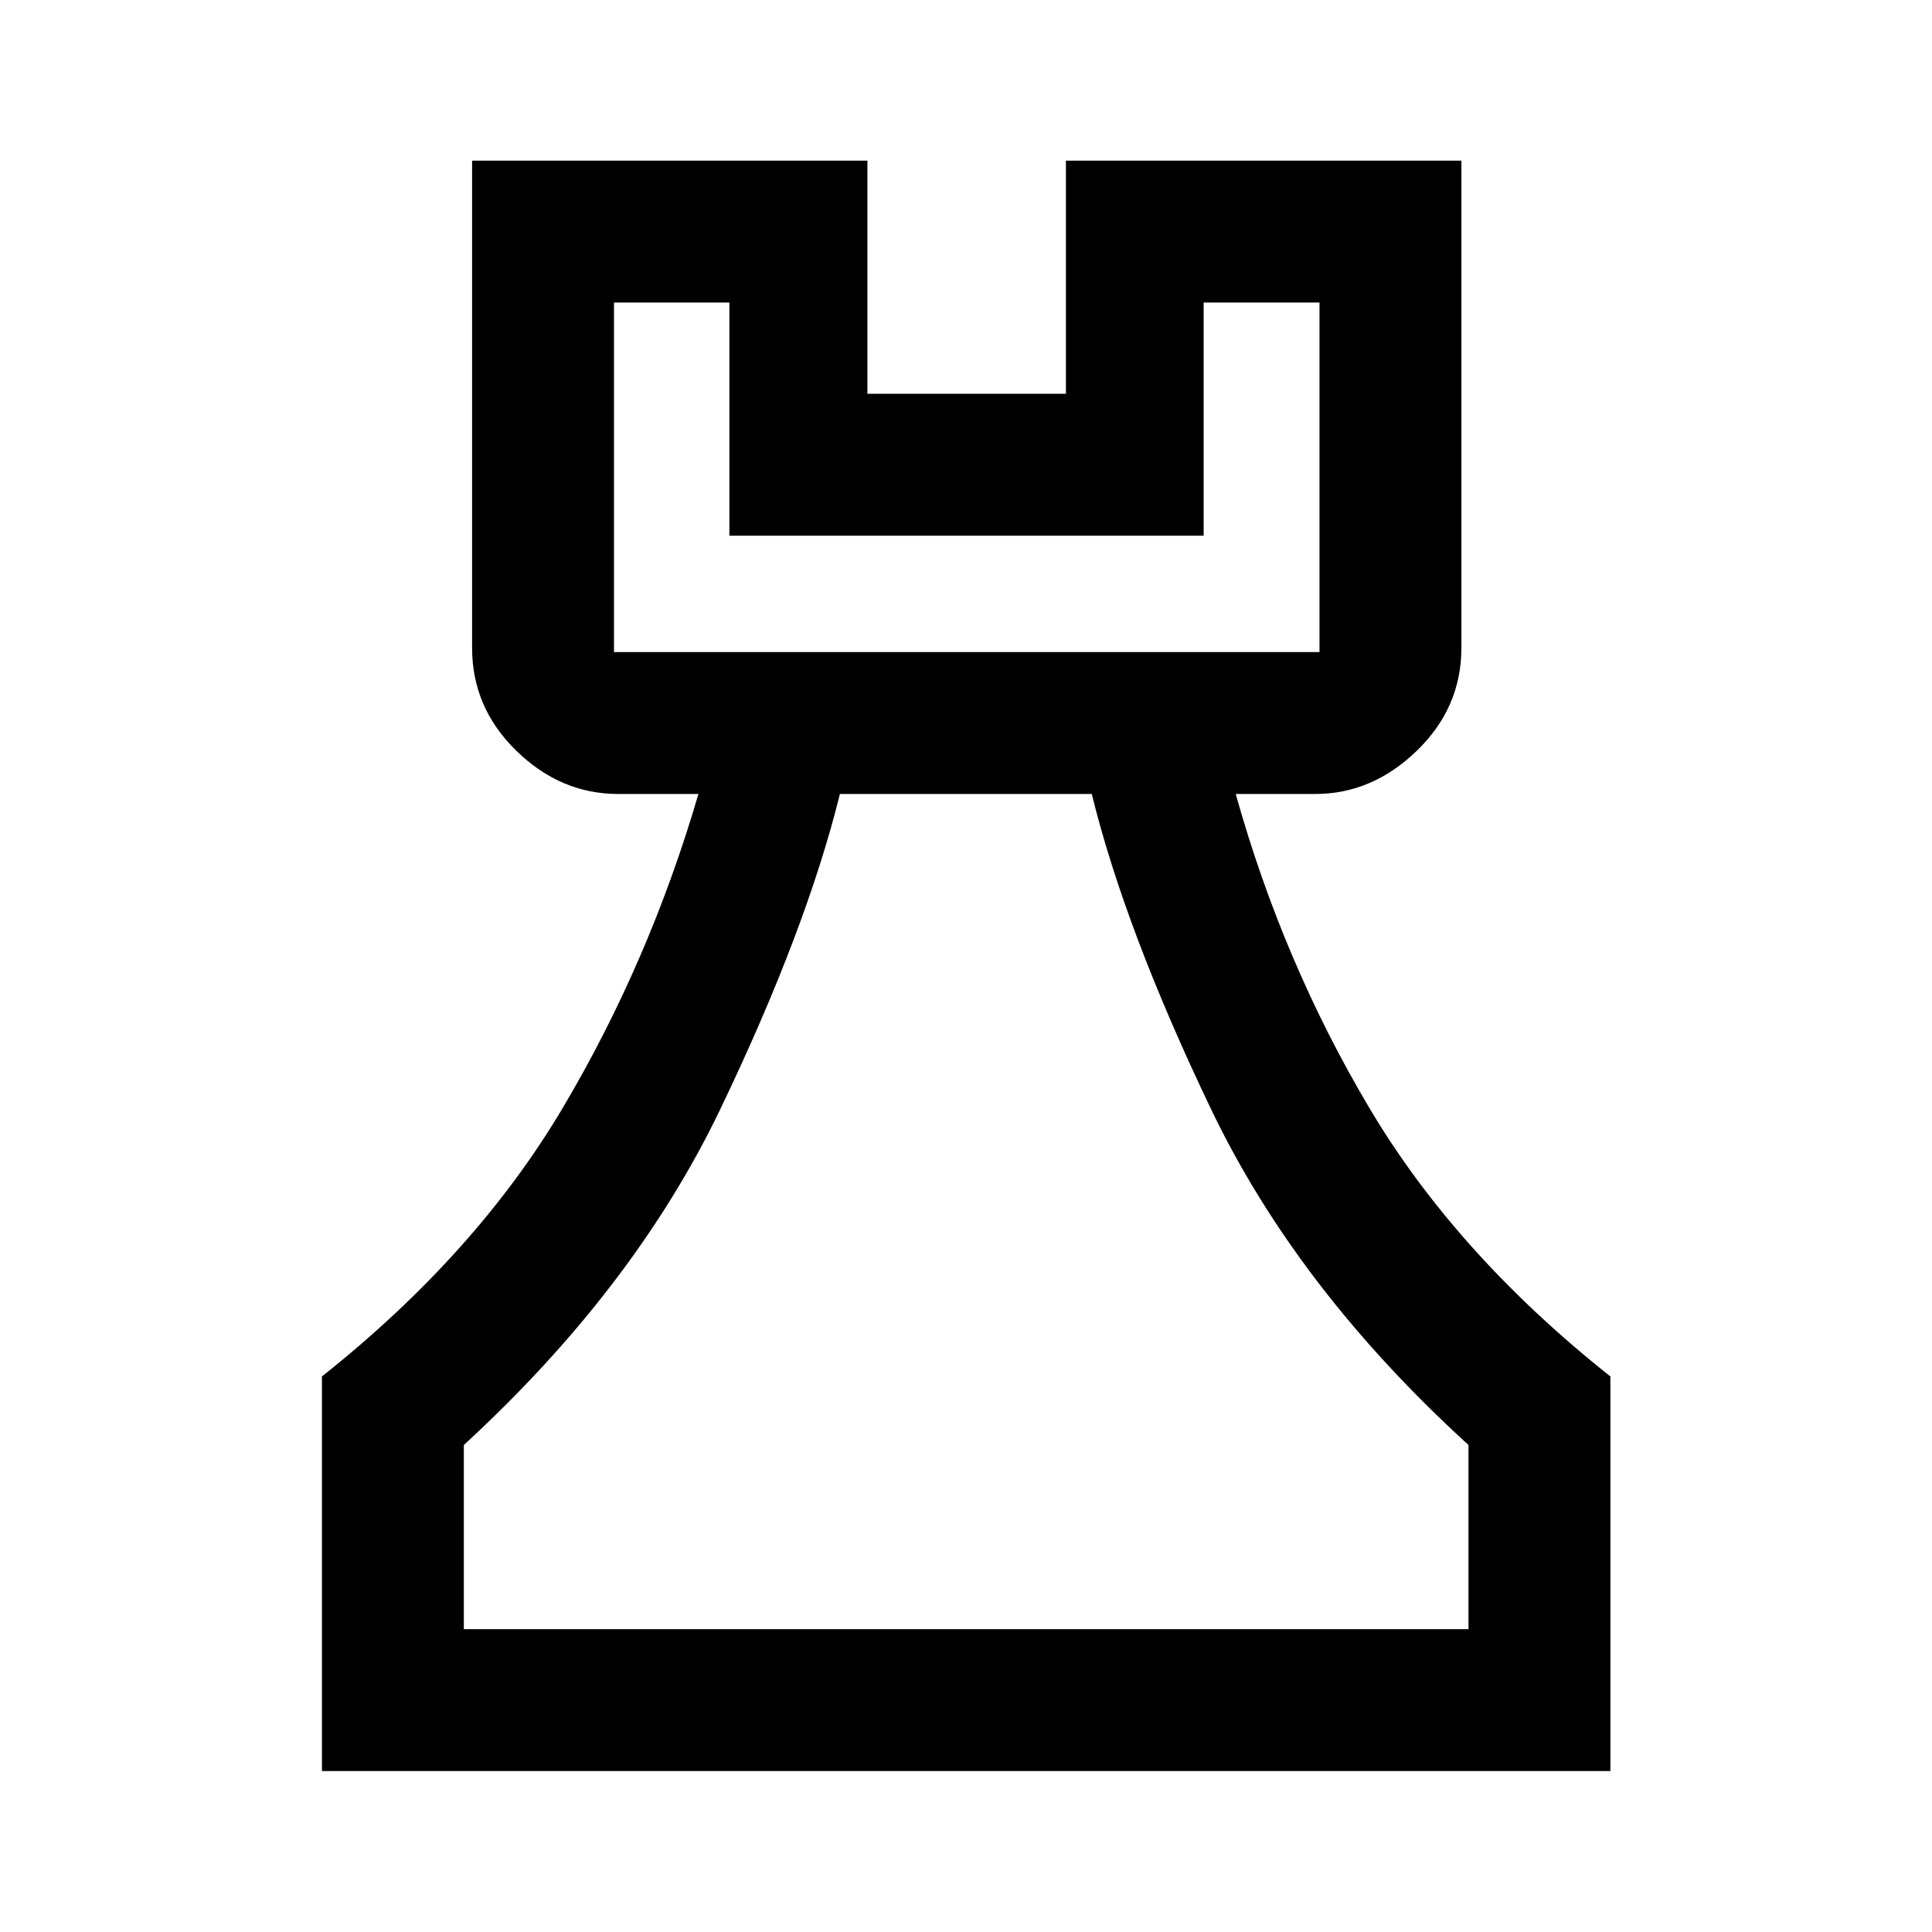 <svg xmlns="http://www.w3.org/2000/svg" height="40" viewBox="0 -960 960 960" width="40"><path d="M159.97-79.97v-196.08q76.5-60.76 119.55-133.26 43.05-72.51 67.53-156.17h-39.89q-28.58 0-50.58-21.45-22-21.44-22-51.13v-242.13h196.43v115.86h98.64v-115.86h196.51v242.13q0 29.69-22.18 51.13-22.18 21.45-50.4 21.45h-39.56q23.39 83.66 66.49 156.17 43.09 72.5 119.68 133.26v196.08H159.97Zm70.51-70.51h499.2v-91.51q-85.14-77.65-127.86-166.76-42.71-89.1-59.33-156.73H417.35q-16.7 67.58-59.42 156.59-42.73 89.01-127.45 166.9v91.51Zm74.61-485.51h350.56v-173.69h-57.57v115.86H362.42v-115.86h-57.33v173.69ZM480-150.48ZM305.09-635.99h350.56-350.56Z"/></svg>